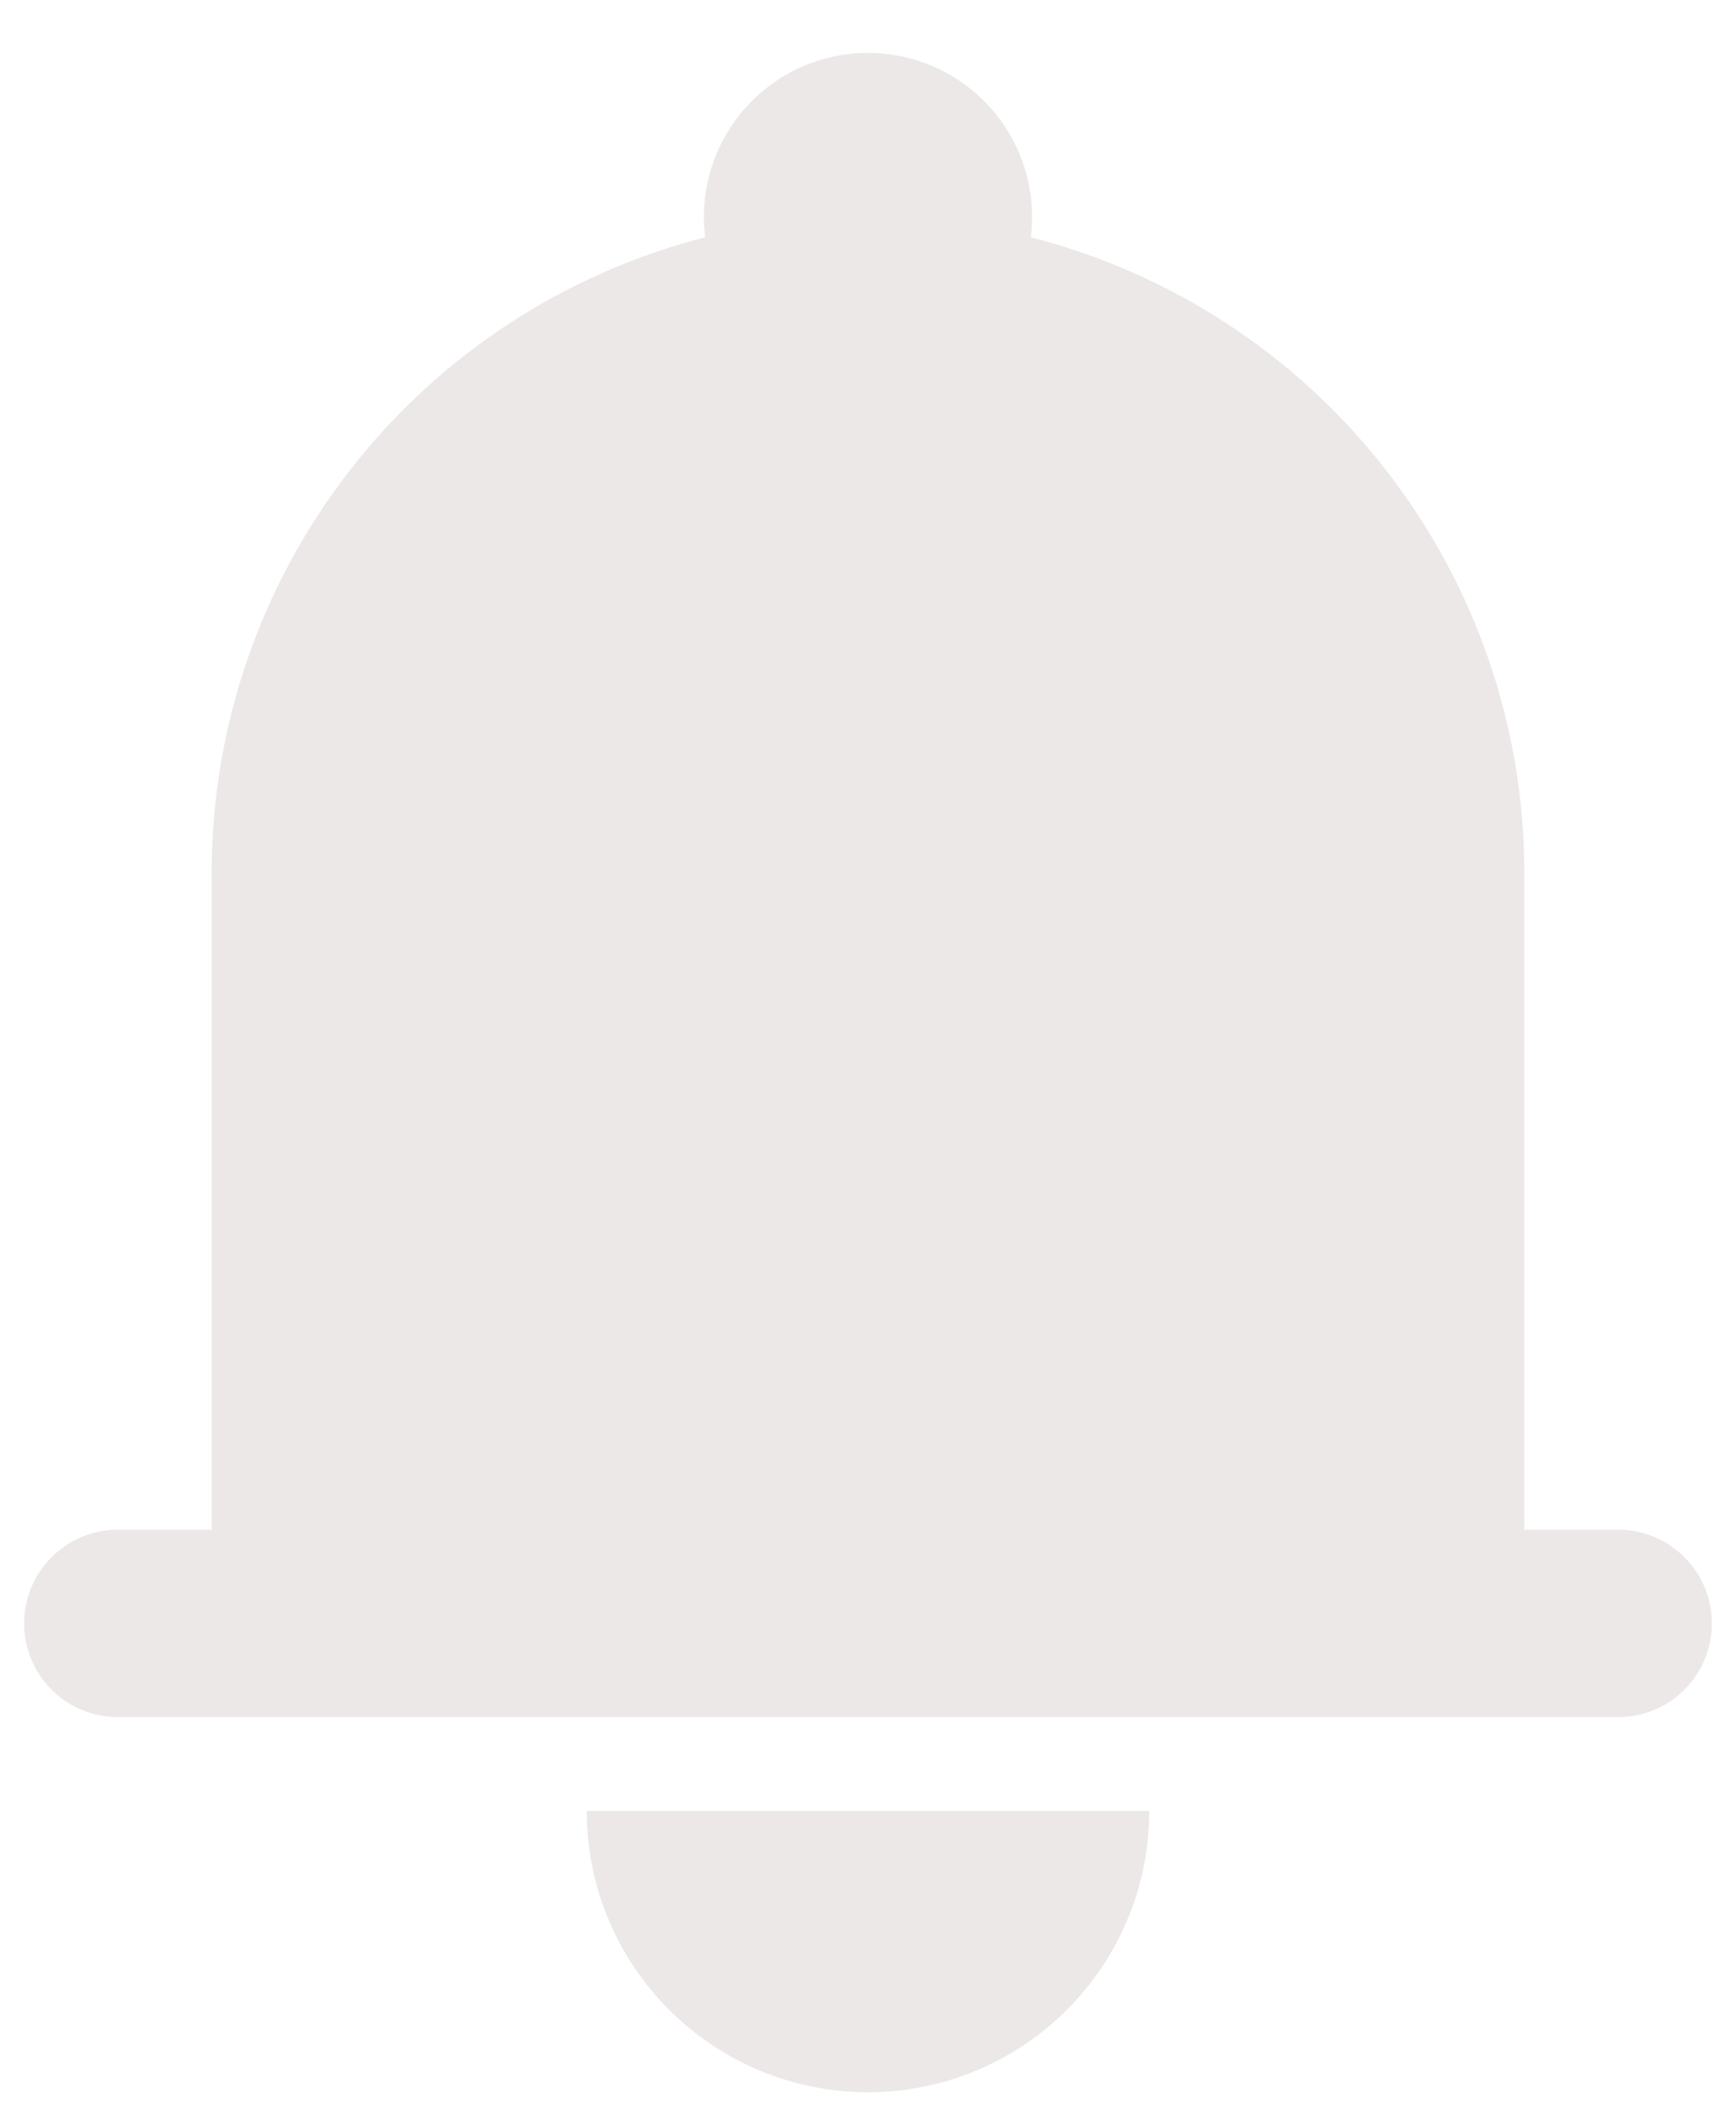              <svg
                width="27"
                height="33"
                viewBox="0 0 27 33"
                fill="none"
                xmlns="http://www.w3.org/2000/svg"
                className="max-w-6"
              >
                <path
                  d="M13.5 0.823C13.138 0.823 12.78 0.9 12.45 1.048C12.12 1.197 11.826 1.414 11.586 1.686C11.347 1.957 11.168 2.276 11.061 2.622C10.954 2.968 10.922 3.332 10.967 3.691C8.771 4.254 6.824 5.531 5.435 7.323C4.045 9.114 3.291 11.316 3.292 13.583V23.792H1.833C1.447 23.792 1.076 23.945 0.802 24.219C0.529 24.492 0.375 24.863 0.375 25.25C0.375 25.637 0.529 26.008 0.802 26.281C1.076 26.555 1.447 26.708 1.833 26.708H25.167C25.553 26.708 25.924 26.555 26.198 26.281C26.471 26.008 26.625 25.637 26.625 25.25C26.625 24.863 26.471 24.492 26.198 24.219C25.924 23.945 25.553 23.792 25.167 23.792H23.708V13.583C23.709 11.316 22.955 9.114 21.565 7.323C20.176 5.531 18.229 4.254 16.033 3.691C16.045 3.588 16.051 3.483 16.052 3.375C16.052 2.698 15.783 2.049 15.305 1.57C14.826 1.092 14.177 0.823 13.5 0.823ZM13.5 32.542C12.34 32.542 11.227 32.081 10.406 31.26C9.586 30.44 9.125 29.327 9.125 28.167H17.875C17.875 29.327 17.414 30.44 16.594 31.26C15.773 32.081 14.66 32.542 13.5 32.542Z"
                  fill="#ECE8E8"
                />
              </svg>